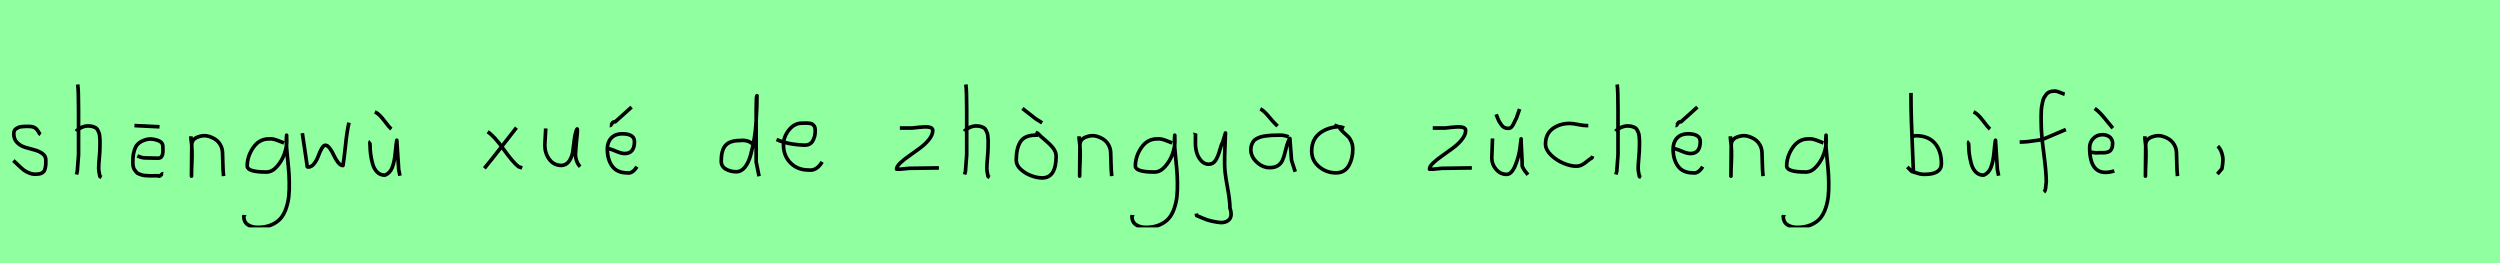 <?xml version="1.0" encoding="utf-8" standalone="no"?>
<!DOCTYPE svg PUBLIC "-//W3C//DTD SVG 1.1//EN"
  "http://www.w3.org/Graphics/SVG/1.1/DTD/svg11.dtd">
<svg xmlns:xlink="http://www.w3.org/1999/xlink" width="684pt" height="72pt" viewBox="0 0 684 72" xmlns="http://www.w3.org/2000/svg" version="1.1">
 <defs>
  <style type="text/css">*{stroke-linejoin: round; stroke-linecap: butt}</style>
 </defs>
 <g id="figure_1">
  <g id="patch_1">
   <path d="M 0 72 
L 684 72 
L 684 0 
L 0 0 
z
" style="fill: #8fff9f"/>
  </g>
  <g id="axes_1">
   <g id="patch_2">
    <path d="M 3.657 43.918 
Q 3.957 44.18 4.97 45.155 
Q 5.982 46.13 6.544 46.561 
Q 7.107 46.992 8.137 47.386 
Q 9.168 47.779 10.181 47.629 
Q 10.855 47.629 11.324 47.404 
Q 11.793 47.179 12.018 46.879 
Q 12.243 46.58 12.374 45.98 
Q 12.505 45.38 12.524 44.967 
Q 12.543 44.555 12.543 43.805 
Q 12.543 42.718 11.643 42.043 
Q 10.743 41.368 9.45 41.031 
Q 8.156 40.694 6.863 40.3 
Q 5.569 39.906 4.67 38.988 
Q 3.77 38.069 3.77 36.607 
Q 3.77 36.082 3.939 35.726 
Q 4.107 35.37 4.501 35.145 
Q 4.895 34.92 5.176 34.808 
Q 5.457 34.695 6.113 34.639 
Q 6.769 34.583 6.957 34.583 
Q 7.144 34.583 7.819 34.583 
Q 9.018 34.583 9.6 34.995 
Q 10.181 35.408 10.499 36.026 
Q 10.818 36.645 11.08 36.832 
" clip-path="url(#p8441b42801)" style="fill: none; stroke: #000000; stroke-linejoin: miter"/>
   </g>
  </g>
  <g id="axes_2">
   <g id="patch_3">
    <path d="M 20.813 35.932 
Q 21.413 35.258 22.407 34.827 
Q 23.4 34.395 24.3 34.47 
Q 24.937 34.47 25.425 34.639 
Q 25.912 34.808 26.231 34.995 
Q 26.549 35.183 26.774 35.67 
Q 26.999 36.157 27.112 36.42 
Q 27.224 36.682 27.28 37.376 
Q 27.337 38.069 27.355 38.332 
Q 27.374 38.594 27.355 39.419 
Q 27.337 40.244 27.337 40.431 
Q 27.337 41.368 27.168 43.243 
Q 26.999 45.117 26.999 46.055 
Q 26.999 46.467 27.055 46.823 
Q 27.112 47.179 27.205 47.61 
Q 27.299 48.042 27.337 48.304 
L 27.787 48.529 
M 21.263 23.111 
Q 21.488 24.798 21.488 29.972 
L 21.488 42.343 
L 21.151 46.842 
L 20.926 47.742 
" clip-path="url(#p5bca8f46a6)" style="fill: none; stroke: #000000; stroke-linejoin: miter"/>
   </g>
  </g>
  <g id="axes_3">
   <g id="patch_4">
    <path d="M 36.789 34.358 
L 43.649 34.695 
M 37.576 42.643 
Q 38.813 43.205 39.713 43.205 
Q 40.05 43.205 41.344 43.243 
Q 42.637 43.28 43.237 43.28 
Q 43.574 43.28 43.818 43.168 
Q 44.062 43.056 44.211 42.831 
Q 44.361 42.606 44.436 42.381 
Q 44.511 42.156 44.549 41.8 
Q 44.586 41.443 44.586 41.2 
Q 44.586 40.956 44.568 40.562 
Q 44.549 40.169 44.549 40.019 
Q 44.549 38.819 42.956 38.332 
Q 41.362 37.844 40.163 38.144 
Q 37.838 38.744 37.088 40.281 
Q 36.339 41.818 36.339 44.218 
Q 36.339 44.93 36.432 45.492 
Q 36.526 46.055 36.807 46.448 
Q 37.088 46.842 37.332 47.142 
Q 37.576 47.442 38.082 47.61 
Q 38.588 47.779 38.888 47.892 
Q 39.188 48.004 39.9 48.042 
Q 40.612 48.079 40.912 48.098 
Q 41.212 48.117 42.075 48.098 
Q 42.937 48.079 43.199 48.079 
Q 43.612 48.379 43.987 47.929 
Q 44.361 47.479 44.661 47.517 
" clip-path="url(#p3021d1578e)" style="fill: none; stroke: #000000; stroke-linejoin: miter"/>
   </g>
  </g>
  <g id="axes_4">
   <g id="patch_5">
    <path d="M 52.239 37.282 
L 52.239 37.844 
Q 52.501 39.869 52.539 41.312 
Q 52.576 42.756 52.482 44.668 
Q 52.389 46.58 52.389 48.192 
L 52.464 39.644 
Q 52.464 38.144 54.057 37.507 
Q 55.65 36.87 57.075 37.282 
Q 58.987 37.844 59.905 39.044 
Q 60.824 40.244 60.88 41.668 
Q 60.936 43.093 60.974 44.818 
Q 61.011 46.542 61.161 48.192 
" clip-path="url(#p4f47312869)" style="fill: none; stroke: #000000; stroke-linejoin: miter"/>
   </g>
  </g>
  <g id="axes_5">
   <g id="patch_6">
    <path d="M 77.687 39.096 
Q 77.432 39.024 76.468 38.623 
Q 75.503 38.223 74.848 38.077 
Q 74.192 37.931 73.537 38.004 
Q 70.916 38.004 69.278 40.389 
Q 67.64 42.773 67.64 45.431 
Q 67.64 47.069 72.882 47.069 
Q 74.447 47.069 75.776 45.558 
Q 77.105 44.047 77.778 42.173 
Q 78.452 40.298 78.452 38.769 
Q 78.452 37.276 78.415 36.985 
L 78.342 38.077 
Q 78.342 38.55 78.342 38.987 
Q 78.379 40.189 78.579 42.282 
Q 78.779 44.375 78.943 46.05 
Q 79.107 47.724 79.143 49.872 
Q 79.18 52.02 79.016 53.658 
Q 78.852 55.296 78.288 56.971 
Q 77.724 58.646 76.795 59.738 
Q 75.867 60.83 74.265 61.522 
Q 72.663 62.213 70.516 62.213 
Q 68.877 62.213 67.785 61.467 
Q 66.693 60.721 66.693 59.155 
Q 66.62 58.937 66.657 58.937 
Q 66.693 58.937 66.802 58.937 
Q 66.911 58.937 66.911 58.828 
" clip-path="url(#pc45040b680)" style="fill: none; stroke: #000000; stroke-linejoin: miter"/>
   </g>
  </g>
  <g id="axes_6">
   <g id="patch_7">
    <path d="M 82.716 36.438 
L 83.952 44.778 
Q 84.055 45.567 84.055 45.602 
Q 84.055 45.705 84.364 45.705 
Q 85.222 45.705 85.942 44.778 
Q 86.663 43.851 87.075 42.719 
Q 87.487 41.586 88.002 40.659 
Q 88.517 39.733 88.997 39.733 
Q 89.615 39.733 90.25 40.608 
Q 90.885 41.483 91.348 42.513 
Q 91.811 43.542 92.481 44.418 
Q 93.15 45.293 93.836 45.293 
Q 94.111 43.783 94.54 39.698 
Q 94.969 35.614 95.484 33.555 
" clip-path="url(#p22eb626be9)" style="fill: none; stroke: #000000; stroke-linejoin: miter"/>
   </g>
  </g>
  <g id="axes_7">
   <g id="patch_8">
    <path d="M 102.563 30.609 
Q 103.688 31.096 105.113 32.99 
Q 106.537 34.883 107.062 35.333 
M 101.364 38.707 
Q 101.214 38.819 101.195 39.025 
Q 101.176 39.232 101.214 39.475 
Q 101.251 39.719 101.251 39.831 
Q 101.251 40.994 101.401 42.156 
Q 101.551 43.318 101.926 44.743 
Q 102.301 46.167 103.163 47.048 
Q 104.025 47.929 105.3 47.929 
Q 106.687 47.404 107.306 45.848 
Q 107.924 44.293 108.168 41.65 
Q 108.412 39.007 108.562 38.369 
Q 109.049 45.267 109.086 46.392 
L 109.424 48.079 
" clip-path="url(#p6d973203a4)" style="fill: none; stroke: #000000; stroke-linejoin: miter"/>
   </g>
  </g>
  <g id="axes_8"/>
  <g id="axes_9">
   <g id="patch_9">
    <path d="M 141.299 34.92 
Q 140.437 36.007 137.325 40.019 
Q 134.213 44.03 132.526 46.055 
M 133.426 36.045 
Q 135.301 37.32 137.794 40.844 
Q 140.287 44.368 141.861 45.605 
L 142.874 45.942 
" clip-path="url(#p47a1513ae5)" style="fill: none; stroke: #000000; stroke-linejoin: miter"/>
   </g>
  </g>
  <g id="axes_10">
   <g id="patch_10">
    <path d="M 149.289 35.145 
Q 149.289 35.145 149.289 35.595 
Q 149.289 36.27 149.176 37.62 
Q 149.064 38.969 149.064 39.644 
Q 149.064 41.931 150.301 43.599 
Q 151.538 45.267 153.675 45.267 
Q 155.062 45.155 155.831 43.918 
Q 156.599 42.681 156.749 41.237 
Q 156.899 39.794 157.162 37.994 
Q 157.424 36.195 157.836 35.37 
Q 157.986 35.07 157.986 35.67 
Q 157.986 36.27 157.724 38.707 
Q 157.499 41.031 157.499 41.556 
Q 157.349 42.643 157.686 43.768 
Q 158.024 44.892 158.736 45.605 
" clip-path="url(#p4f026903db)" style="fill: none; stroke: #000000; stroke-linejoin: miter"/>
   </g>
  </g>
  <g id="axes_11">
   <g id="patch_11">
    <path d="M 166.838 34.358 
Q 167.101 34.395 167.438 33.796 
Q 167.776 33.196 168.3 33.346 
L 172.799 29.297 
M 165.939 40.656 
L 166.164 40.656 
Q 166.876 40.656 168.432 41.331 
Q 169.988 42.006 170.887 42.006 
Q 173.587 42.006 173.587 38.744 
Q 173.587 36.607 170.212 36.607 
Q 168.338 36.607 167.251 37.751 
Q 166.164 38.894 166.164 40.769 
Q 166.164 43.618 167.494 45.455 
Q 168.825 47.292 171.562 47.292 
Q 173.024 47.592 174.261 45.605 
" clip-path="url(#p64f5ecca81)" style="fill: none; stroke: #000000; stroke-linejoin: miter"/>
   </g>
  </g>
  <g id="axes_12"/>
  <g id="axes_13">
   <g id="patch_12">
    <path d="M 206.099 39.569 
Q 204.749 38.182 202.5 38.444 
Q 199.651 38.444 198.489 39.794 
Q 197.326 41.144 197.326 44.068 
Q 197.326 45.567 198.62 46.28 
Q 199.913 46.992 201.488 46.992 
Q 202.8 46.992 203.812 45.736 
Q 204.824 44.48 205.405 42.306 
Q 205.987 40.131 206.361 37.938 
Q 206.736 35.745 206.886 33.046 
Q 207.036 30.347 207.074 28.978 
Q 207.111 27.61 207.111 26.185 
Q 206.886 26.26 206.886 29.897 
L 206.886 44.293 
L 207.674 48.229 
" clip-path="url(#p3f7256d203)" style="fill: none; stroke: #000000; stroke-linejoin: miter"/>
   </g>
  </g>
  <g id="axes_14">
   <g id="patch_13">
    <path d="M 212.458 38.161 
Q 215.43 39.536 220.149 39.721 
Q 221.672 39.721 222.36 38.551 
Q 223.047 37.381 223.047 35.82 
Q 223.047 35.3 222.954 34.91 
Q 222.861 34.52 222.62 34.297 
Q 222.378 34.074 222.211 33.944 
Q 222.044 33.814 221.598 33.758 
Q 221.152 33.702 220.948 33.684 
Q 220.744 33.665 220.168 33.684 
Q 219.592 33.702 219.369 33.702 
Q 217.325 33.702 215.839 35.578 
Q 214.353 37.455 214.353 39.61 
Q 214.353 42.62 216.285 44.57 
Q 218.217 46.521 221.264 46.521 
Q 223.419 46.818 224.942 44.292 
" clip-path="url(#pb83a712452)" style="fill: none; stroke: #000000; stroke-linejoin: miter"/>
   </g>
  </g>
  <g id="axes_15"/>
  <g id="axes_16">
   <g id="patch_14">
    <path d="M 246.208 35.033 
Q 246.208 35.033 249.582 35.033 
Q 249.694 35.033 251.437 34.827 
Q 253.181 34.62 254.193 34.789 
Q 255.205 34.958 255.205 35.708 
Q 255.205 36.87 254.193 38.144 
Q 253.181 39.419 251.719 40.506 
Q 250.256 41.593 248.794 42.606 
Q 247.332 43.618 246.32 44.574 
Q 245.308 45.53 245.308 46.28 
L 246.433 46.28 
Q 246.47 46.28 248.682 46.055 
L 256.892 45.942 
" clip-path="url(#pa2ce48cb5c)" style="fill: none; stroke: #000000; stroke-linejoin: miter"/>
   </g>
  </g>
  <g id="axes_17">
   <g id="patch_15">
    <path d="M 263.813 35.932 
Q 264.413 35.258 265.407 34.827 
Q 266.4 34.395 267.3 34.47 
Q 267.937 34.47 268.425 34.639 
Q 268.912 34.808 269.231 34.995 
Q 269.549 35.183 269.774 35.67 
Q 269.999 36.157 270.112 36.42 
Q 270.224 36.682 270.28 37.376 
Q 270.337 38.069 270.355 38.332 
Q 270.374 38.594 270.355 39.419 
Q 270.337 40.244 270.337 40.431 
Q 270.337 41.368 270.168 43.243 
Q 269.999 45.117 269.999 46.055 
Q 269.999 46.467 270.055 46.823 
Q 270.112 47.179 270.205 47.61 
Q 270.299 48.042 270.337 48.304 
L 270.787 48.529 
M 264.263 23.111 
Q 264.488 24.798 264.488 29.972 
L 264.488 42.343 
L 264.151 46.842 
L 263.926 47.742 
" clip-path="url(#p0dcac60991)" style="fill: none; stroke: #000000; stroke-linejoin: miter"/>
   </g>
  </g>
  <g id="axes_18">
   <g id="patch_16">
    <path d="M 279.732 29.672 
Q 280.407 30.159 281.813 31.284 
Q 283.219 32.408 283.331 32.483 
L 285.131 33.608 
M 284.006 36.982 
L 283.331 36.982 
Q 280.332 36.982 279.189 38.782 
Q 278.045 40.581 278.045 43.843 
Q 278.045 45.23 279.32 46.373 
Q 280.595 47.517 282.207 48.098 
Q 283.819 48.679 285.131 48.679 
Q 288.955 48.679 288.955 42.718 
Q 288.955 41.518 288.074 40.431 
Q 287.193 39.344 285.824 38.219 
Q 284.456 37.095 284.006 36.532 
L 283.331 36.195 
" clip-path="url(#pb24defd1a0)" style="fill: none; stroke: #000000; stroke-linejoin: miter"/>
   </g>
  </g>
  <g id="axes_19">
   <g id="patch_17">
    <path d="M 295.239 37.282 
L 295.239 37.844 
Q 295.501 39.869 295.539 41.312 
Q 295.576 42.756 295.482 44.668 
Q 295.389 46.58 295.389 48.192 
L 295.464 39.644 
Q 295.464 38.144 297.057 37.507 
Q 298.65 36.87 300.075 37.282 
Q 301.987 37.844 302.905 39.044 
Q 303.824 40.244 303.88 41.668 
Q 303.936 43.093 303.974 44.818 
Q 304.011 46.542 304.161 48.192 
" clip-path="url(#pe598dc9fe8)" style="fill: none; stroke: #000000; stroke-linejoin: miter"/>
   </g>
  </g>
  <g id="axes_20">
   <g id="patch_18">
    <path d="M 320.687 39.096 
Q 320.432 39.024 319.468 38.623 
Q 318.503 38.223 317.848 38.077 
Q 317.192 37.931 316.537 38.004 
Q 313.916 38.004 312.278 40.389 
Q 310.64 42.773 310.64 45.431 
Q 310.64 47.069 315.882 47.069 
Q 317.447 47.069 318.776 45.558 
Q 320.105 44.047 320.778 42.173 
Q 321.452 40.298 321.452 38.769 
Q 321.452 37.276 321.415 36.985 
L 321.342 38.077 
Q 321.342 38.55 321.342 38.987 
Q 321.379 40.189 321.579 42.282 
Q 321.779 44.375 321.943 46.05 
Q 322.107 47.724 322.143 49.872 
Q 322.18 52.02 322.016 53.658 
Q 321.852 55.296 321.288 56.971 
Q 320.724 58.646 319.795 59.738 
Q 318.867 60.83 317.265 61.522 
Q 315.663 62.213 313.516 62.213 
Q 311.877 62.213 310.785 61.467 
Q 309.693 60.721 309.693 59.155 
Q 309.62 58.937 309.657 58.937 
Q 309.693 58.937 309.802 58.937 
Q 309.911 58.937 309.911 58.828 
" clip-path="url(#p7c8aeccd9f)" style="fill: none; stroke: #000000; stroke-linejoin: miter"/>
   </g>
  </g>
  <g id="axes_21">
   <g id="patch_19">
    <path d="M 326.964 36.382 
Q 326.926 36.495 327.058 36.701 
Q 327.189 36.907 327.076 37.057 
L 327.076 39.307 
Q 327.076 40.506 327.414 41.725 
Q 327.751 42.943 328.613 43.937 
Q 329.476 44.93 330.675 44.93 
Q 331.913 44.93 332.587 43.862 
Q 333.262 42.793 333.712 41.144 
Q 334.162 39.494 334.499 38.969 
L 335.287 36.382 
L 335.062 42.681 
L 335.062 45.155 
Q 335.062 47.067 335.793 51.003 
Q 336.524 54.94 336.524 56.964 
Q 337.274 59.214 336.186 60.188 
Q 335.099 61.163 333.037 60.788 
Q 331.238 60.488 330.319 60.17 
Q 329.401 59.851 327.414 58.989 
L 327.301 58.426 
" clip-path="url(#p58149a7d10)" style="fill: none; stroke: #000000; stroke-linejoin: miter"/>
   </g>
  </g>
  <g id="axes_22">
   <g id="patch_20">
    <path d="M 344.813 29.784 
Q 345.788 30.272 347.082 31.827 
Q 348.375 33.383 348.862 33.833 
L 349.537 34.508 
M 352.574 37.432 
Q 351.262 36.945 350.212 36.982 
Q 349.95 36.982 349.05 37.001 
Q 348.15 37.02 347.719 37.038 
Q 347.288 37.057 346.426 37.17 
Q 345.563 37.282 345.095 37.413 
Q 344.626 37.545 343.989 37.844 
Q 343.351 38.144 343.033 38.538 
Q 342.714 38.932 342.47 39.55 
Q 342.227 40.169 342.227 40.919 
Q 342.227 42.831 343.839 44.349 
Q 345.451 45.867 347.4 45.867 
Q 348.75 45.867 349.612 45.324 
Q 350.474 44.78 350.887 43.843 
Q 351.299 42.906 351.524 41.912 
Q 351.749 40.919 352.086 39.756 
Q 352.424 38.594 352.911 37.882 
L 353.361 43.843 
L 354.373 46.992 
" clip-path="url(#p1a2612a813)" style="fill: none; stroke: #000000; stroke-linejoin: miter"/>
   </g>
  </g>
  <g id="axes_23">
   <g id="patch_21">
    <path d="M 367.762 35.033 
Q 366.712 34.583 365.737 34.695 
Q 362.7 35.033 360.789 36.701 
Q 358.877 38.369 358.877 41.331 
Q 358.877 43.918 360.882 45.605 
Q 362.888 47.292 365.512 47.292 
Q 367.874 47.292 368.999 45.361 
Q 370.123 43.43 370.123 40.881 
Q 370.123 39.644 369.711 38.707 
Q 369.299 37.769 368.774 37.301 
Q 368.249 36.832 367.499 36.12 
Q 366.749 35.408 366.3 34.695 
L 365.062 34.245 
" clip-path="url(#pf464397501)" style="fill: none; stroke: #000000; stroke-linejoin: miter"/>
   </g>
  </g>
  <g id="axes_24"/>
  <g id="axes_25">
   <g id="patch_22">
    <path d="M 392.008 35.033 
Q 392.008 35.033 395.382 35.033 
Q 395.494 35.033 397.237 34.827 
Q 398.981 34.62 399.993 34.789 
Q 401.005 34.958 401.005 35.708 
Q 401.005 36.87 399.993 38.144 
Q 398.981 39.419 397.519 40.506 
Q 396.056 41.593 394.594 42.606 
Q 393.132 43.618 392.12 44.574 
Q 391.108 45.53 391.108 46.28 
L 392.233 46.28 
Q 392.27 46.28 394.482 46.055 
L 402.692 45.942 
" clip-path="url(#p136066b0c4)" style="fill: none; stroke: #000000; stroke-linejoin: miter"/>
   </g>
  </g>
  <g id="axes_26">
   <g id="patch_23">
    <path d="M 409.351 31.284 
Q 409.389 31.396 409.688 32.165 
Q 409.988 32.933 410.195 33.271 
Q 410.401 33.608 410.776 34.152 
Q 411.151 34.695 411.638 34.92 
Q 412.125 35.145 412.725 35.108 
Q 413.287 35.108 413.662 34.62 
Q 414.037 34.133 414.356 33.383 
Q 414.675 32.633 414.862 32.408 
L 415.762 29.822 
M 408.339 37.882 
L 408.339 38.219 
Q 408.339 39.157 408.245 40.694 
Q 408.151 42.231 408.151 43.205 
Q 408.151 44.967 409.332 46.336 
Q 410.513 47.704 412.2 47.704 
Q 413.587 47.704 414.581 45.267 
Q 415.574 42.831 415.874 40.431 
L 416.174 37.994 
Q 416.174 39.157 416.324 41.668 
Q 416.474 44.18 416.474 45.342 
Q 416.474 45.492 416.605 45.774 
Q 416.736 46.055 416.924 46.355 
Q 417.111 46.655 417.149 46.692 
L 418.049 47.817 
" clip-path="url(#p49389dd1c1)" style="fill: none; stroke: #000000; stroke-linejoin: miter"/>
   </g>
  </g>
  <g id="axes_27">
   <g id="patch_24">
    <path d="M 434.557 34.365 
Q 434.557 34.365 434.061 34.365 
Q 433.267 34.365 431.78 34.068 
Q 430.292 33.77 429.498 33.77 
Q 426.721 33.77 424.787 35.225 
Q 422.853 36.68 422.853 39.424 
Q 422.853 40.944 424.341 42.399 
Q 425.829 43.854 427.763 44.664 
Q 429.697 45.474 431.184 45.474 
Q 432.11 45.474 432.804 45.11 
Q 433.499 44.747 434.243 44.118 
Q 434.987 43.49 435.549 43.193 
L 435.747 42.697 
" clip-path="url(#pf228a2bf2d)" style="fill: none; stroke: #000000; stroke-linejoin: miter"/>
   </g>
  </g>
  <g id="axes_28">
   <g id="patch_25">
    <path d="M 442.013 35.932 
Q 442.613 35.258 443.607 34.827 
Q 444.6 34.395 445.5 34.47 
Q 446.137 34.47 446.625 34.639 
Q 447.112 34.808 447.431 34.995 
Q 447.749 35.183 447.974 35.67 
Q 448.199 36.157 448.312 36.42 
Q 448.424 36.682 448.48 37.376 
Q 448.537 38.069 448.555 38.332 
Q 448.574 38.594 448.555 39.419 
Q 448.537 40.244 448.537 40.431 
Q 448.537 41.368 448.368 43.243 
Q 448.199 45.117 448.199 46.055 
Q 448.199 46.467 448.255 46.823 
Q 448.312 47.179 448.405 47.61 
Q 448.499 48.042 448.537 48.304 
L 448.987 48.529 
M 442.463 23.111 
Q 442.688 24.798 442.688 29.972 
L 442.688 42.343 
L 442.351 46.842 
L 442.126 47.742 
" clip-path="url(#pffa2851bff)" style="fill: none; stroke: #000000; stroke-linejoin: miter"/>
   </g>
  </g>
  <g id="axes_29">
   <g id="patch_26">
    <path d="M 458.438 34.358 
Q 458.701 34.395 459.038 33.796 
Q 459.376 33.196 459.9 33.346 
L 464.399 29.297 
M 457.539 40.656 
L 457.764 40.656 
Q 458.476 40.656 460.032 41.331 
Q 461.588 42.006 462.487 42.006 
Q 465.187 42.006 465.187 38.744 
Q 465.187 36.607 461.812 36.607 
Q 459.938 36.607 458.851 37.751 
Q 457.764 38.894 457.764 40.769 
Q 457.764 43.618 459.094 45.455 
Q 460.425 47.292 463.162 47.292 
Q 464.624 47.592 465.861 45.605 
" clip-path="url(#pe8590a4069)" style="fill: none; stroke: #000000; stroke-linejoin: miter"/>
   </g>
  </g>
  <g id="axes_30">
   <g id="patch_27">
    <path d="M 473.439 37.282 
L 473.439 37.844 
Q 473.701 39.869 473.739 41.312 
Q 473.776 42.756 473.682 44.668 
Q 473.589 46.58 473.589 48.192 
L 473.664 39.644 
Q 473.664 38.144 475.257 37.507 
Q 476.85 36.87 478.275 37.282 
Q 480.187 37.844 481.105 39.044 
Q 482.024 40.244 482.08 41.668 
Q 482.136 43.093 482.174 44.818 
Q 482.211 46.542 482.361 48.192 
" clip-path="url(#p65dd4e471d)" style="fill: none; stroke: #000000; stroke-linejoin: miter"/>
   </g>
  </g>
  <g id="axes_31">
   <g id="patch_28">
    <path d="M 498.887 39.096 
Q 498.632 39.024 497.668 38.623 
Q 496.703 38.223 496.048 38.077 
Q 495.392 37.931 494.737 38.004 
Q 492.116 38.004 490.478 40.389 
Q 488.84 42.773 488.84 45.431 
Q 488.84 47.069 494.082 47.069 
Q 495.647 47.069 496.976 45.558 
Q 498.305 44.047 498.978 42.173 
Q 499.652 40.298 499.652 38.769 
Q 499.652 37.276 499.615 36.985 
L 499.542 38.077 
Q 499.542 38.55 499.542 38.987 
Q 499.579 40.189 499.779 42.282 
Q 499.979 44.375 500.143 46.05 
Q 500.307 47.724 500.343 49.872 
Q 500.38 52.02 500.216 53.658 
Q 500.052 55.296 499.488 56.971 
Q 498.924 58.646 497.995 59.738 
Q 497.067 60.83 495.465 61.522 
Q 493.863 62.213 491.716 62.213 
Q 490.077 62.213 488.985 61.467 
Q 487.893 60.721 487.893 59.155 
Q 487.82 58.937 487.857 58.937 
Q 487.893 58.937 488.002 58.937 
Q 488.111 58.937 488.111 58.828 
" clip-path="url(#p10d0e5eef4)" style="fill: none; stroke: #000000; stroke-linejoin: miter"/>
   </g>
  </g>
  <g id="axes_32"/>
  <g id="axes_33">
   <g id="patch_29">
    <path d="M 522.957 37.245 
Q 524.007 37.207 524.194 37.132 
Q 527.606 37.132 529.387 39.213 
Q 531.167 41.293 531.167 44.78 
Q 531.167 47.704 526.556 47.704 
Q 525.919 47.704 525.375 47.592 
Q 524.832 47.479 524.194 47.254 
Q 523.557 47.029 523.07 46.917 
L 521.833 45.68 
M 522.845 25.435 
L 522.845 26.56 
Q 522.845 29.409 522.957 33.008 
Q 523.07 36.607 523.257 40.9 
Q 523.445 45.192 523.52 47.142 
" clip-path="url(#p658ac72123)" style="fill: none; stroke: #000000; stroke-linejoin: miter"/>
   </g>
  </g>
  <g id="axes_34">
   <g id="patch_30">
    <path d="M 539.963 30.609 
Q 541.088 31.096 542.513 32.99 
Q 543.937 34.883 544.462 35.333 
M 538.764 38.707 
Q 538.614 38.819 538.595 39.025 
Q 538.576 39.232 538.614 39.475 
Q 538.651 39.719 538.651 39.831 
Q 538.651 40.994 538.801 42.156 
Q 538.951 43.318 539.326 44.743 
Q 539.701 46.167 540.563 47.048 
Q 541.425 47.929 542.7 47.929 
Q 544.087 47.404 544.706 45.848 
Q 545.324 44.293 545.568 41.65 
Q 545.812 39.007 545.962 38.369 
Q 546.449 45.267 546.486 46.392 
L 546.824 48.079 
" clip-path="url(#pa3420ed536)" style="fill: none; stroke: #000000; stroke-linejoin: miter"/>
   </g>
  </g>
  <g id="axes_35">
   <g id="patch_31">
    <path d="M 552.584 38.853 
L 553.012 38.853 
Q 553.833 38.853 554.796 38.746 
Q 555.76 38.639 556.92 38.461 
Q 558.079 38.282 558.686 38.211 
L 565.216 35.427 
M 564.895 25.793 
Q 564.609 25.722 563.574 25.276 
Q 562.54 24.83 561.897 24.937 
Q 561.255 24.937 560.738 25.151 
Q 560.22 25.365 559.881 25.793 
Q 559.542 26.221 559.275 26.685 
Q 559.007 27.149 558.864 27.863 
Q 558.722 28.576 558.615 29.129 
Q 558.507 29.683 558.49 30.503 
Q 558.472 31.324 558.454 31.77 
Q 558.436 32.216 558.454 32.965 
Q 558.472 33.715 558.472 33.929 
Q 558.472 36.605 559.168 41.85 
Q 559.863 47.096 559.863 49.772 
Q 559.792 50.057 559.756 50.682 
Q 559.721 51.306 559.614 51.806 
Q 559.507 52.305 559.221 52.555 
" clip-path="url(#p37f612ef94)" style="fill: none; stroke: #000000; stroke-linejoin: miter"/>
   </g>
  </g>
  <g id="axes_36">
   <g id="patch_32">
    <path d="M 573.113 29.672 
Q 573.975 30.272 574.8 31.171 
Q 575.625 32.071 576.581 33.271 
Q 577.537 34.47 578.062 35.07 
M 571.951 41.706 
L 572.176 41.706 
Q 572.438 41.668 572.963 41.762 
Q 573.488 41.856 573.75 41.818 
Q 574.35 41.743 574.931 41.781 
Q 575.512 41.818 576.075 41.743 
Q 576.637 41.668 577.068 41.443 
Q 577.499 41.219 577.762 40.637 
Q 578.024 40.056 578.024 39.119 
Q 577.912 37.882 576.993 37.32 
Q 576.075 36.757 574.875 36.87 
Q 573.525 36.982 572.626 37.994 
Q 571.726 39.007 571.726 40.356 
Q 571.726 48.829 578.474 46.767 
" clip-path="url(#pf13c3e0e34)" style="fill: none; stroke: #000000; stroke-linejoin: miter"/>
   </g>
  </g>
  <g id="axes_37">
   <g id="patch_33">
    <path d="M 586.839 37.282 
L 586.839 37.844 
Q 587.101 39.869 587.139 41.312 
Q 587.176 42.756 587.082 44.668 
Q 586.989 46.58 586.989 48.192 
L 587.064 39.644 
Q 587.064 38.144 588.657 37.507 
Q 590.25 36.87 591.675 37.282 
Q 593.587 37.844 594.505 39.044 
Q 595.424 40.244 595.48 41.668 
Q 595.536 43.093 595.574 44.818 
Q 595.611 46.542 595.761 48.192 
" clip-path="url(#pebc168f1e1)" style="fill: none; stroke: #000000; stroke-linejoin: miter"/>
   </g>
  </g>
  <g id="axes_38">
   <g id="patch_34">
    <path d="M 606.788 39.981 
Q 607.8 40.956 608.137 42.906 
Q 608.325 43.955 607.912 46.167 
L 606.675 47.629 
" clip-path="url(#pa1f980d02e)" style="fill: none; stroke: #000000; stroke-linejoin: miter"/>
   </g>
  </g>
 </g>
 <defs>
  <clipPath id="p8441b42801">
   <rect x="1.783" y="8.64" width="12.634" height="54.36"/>
  </clipPath>
  <clipPath id="p5bca8f46a6">
   <rect x="18.939" y="8.64" width="10.722" height="54.36"/>
  </clipPath>
  <clipPath id="p3021d1578e">
   <rect x="34.464" y="8.64" width="12.072" height="54.36"/>
  </clipPath>
  <clipPath id="p4f47312869">
   <rect x="50.364" y="8.64" width="12.672" height="54.36"/>
  </clipPath>
  <clipPath id="pc45040b680">
   <rect x="64.8" y="9.427" width="16.2" height="52.787"/>
  </clipPath>
  <clipPath id="p22eb626be9">
   <rect x="81" y="10.937" width="16.2" height="49.767"/>
  </clipPath>
  <clipPath id="p6d973203a4">
   <rect x="99.302" y="8.64" width="11.997" height="54.36"/>
  </clipPath>
  <clipPath id="p47a1513ae5">
   <rect x="130.652" y="8.64" width="14.096" height="54.36"/>
  </clipPath>
  <clipPath id="p4f026903db">
   <rect x="147.189" y="8.64" width="13.421" height="54.36"/>
  </clipPath>
  <clipPath id="p64f5ecca81">
   <rect x="164.064" y="8.64" width="12.072" height="54.36"/>
  </clipPath>
  <clipPath id="p3f7256d203">
   <rect x="195.452" y="8.64" width="14.096" height="54.36"/>
  </clipPath>
  <clipPath id="pb83a712452">
   <rect x="210.6" y="8.882" width="16.2" height="53.876"/>
  </clipPath>
  <clipPath id="pa2ce48cb5c">
   <rect x="243.433" y="8.64" width="15.333" height="54.36"/>
  </clipPath>
  <clipPath id="p0dcac60991">
   <rect x="261.939" y="8.64" width="10.722" height="54.36"/>
  </clipPath>
  <clipPath id="pb24defd1a0">
   <rect x="276.171" y="8.64" width="14.658" height="54.36"/>
  </clipPath>
  <clipPath id="pe598dc9fe8">
   <rect x="293.364" y="8.64" width="12.672" height="54.36"/>
  </clipPath>
  <clipPath id="p7c8aeccd9f">
   <rect x="307.8" y="9.427" width="16.2" height="52.787"/>
  </clipPath>
  <clipPath id="p58149a7d10">
   <rect x="325.052" y="8.64" width="14.096" height="54.36"/>
  </clipPath>
  <clipPath id="p1a2612a813">
   <rect x="340.352" y="8.64" width="15.896" height="54.36"/>
  </clipPath>
  <clipPath id="pf464397501">
   <rect x="357.002" y="8.64" width="14.996" height="54.36"/>
  </clipPath>
  <clipPath id="p136066b0c4">
   <rect x="389.233" y="8.64" width="15.333" height="54.36"/>
  </clipPath>
  <clipPath id="p49389dd1c1">
   <rect x="406.277" y="8.64" width="13.646" height="54.36"/>
  </clipPath>
  <clipPath id="pf228a2bf2d">
   <rect x="421.2" y="11.851" width="16.2" height="47.939"/>
  </clipPath>
  <clipPath id="pffa2851bff">
   <rect x="440.139" y="8.64" width="10.722" height="54.36"/>
  </clipPath>
  <clipPath id="pe8590a4069">
   <rect x="455.664" y="8.64" width="12.072" height="54.36"/>
  </clipPath>
  <clipPath id="p65dd4e471d">
   <rect x="471.564" y="8.64" width="12.672" height="54.36"/>
  </clipPath>
  <clipPath id="p10d0e5eef4">
   <rect x="486" y="9.427" width="16.2" height="52.787"/>
  </clipPath>
  <clipPath id="p658ac72123">
   <rect x="519.958" y="8.64" width="13.084" height="54.36"/>
  </clipPath>
  <clipPath id="pa3420ed536">
   <rect x="536.702" y="8.64" width="11.997" height="54.36"/>
  </clipPath>
  <clipPath id="p37f612ef94">
   <rect x="550.8" y="9.95" width="16.2" height="51.74"/>
  </clipPath>
  <clipPath id="pf13c3e0e34">
   <rect x="569.851" y="8.64" width="10.497" height="54.36"/>
  </clipPath>
  <clipPath id="pebc168f1e1">
   <rect x="584.964" y="8.64" width="12.672" height="54.36"/>
  </clipPath>
  <clipPath id="pa1f980d02e">
   <rect x="604.801" y="8.64" width="5.399" height="54.36"/>
  </clipPath>
 </defs>
</svg>
